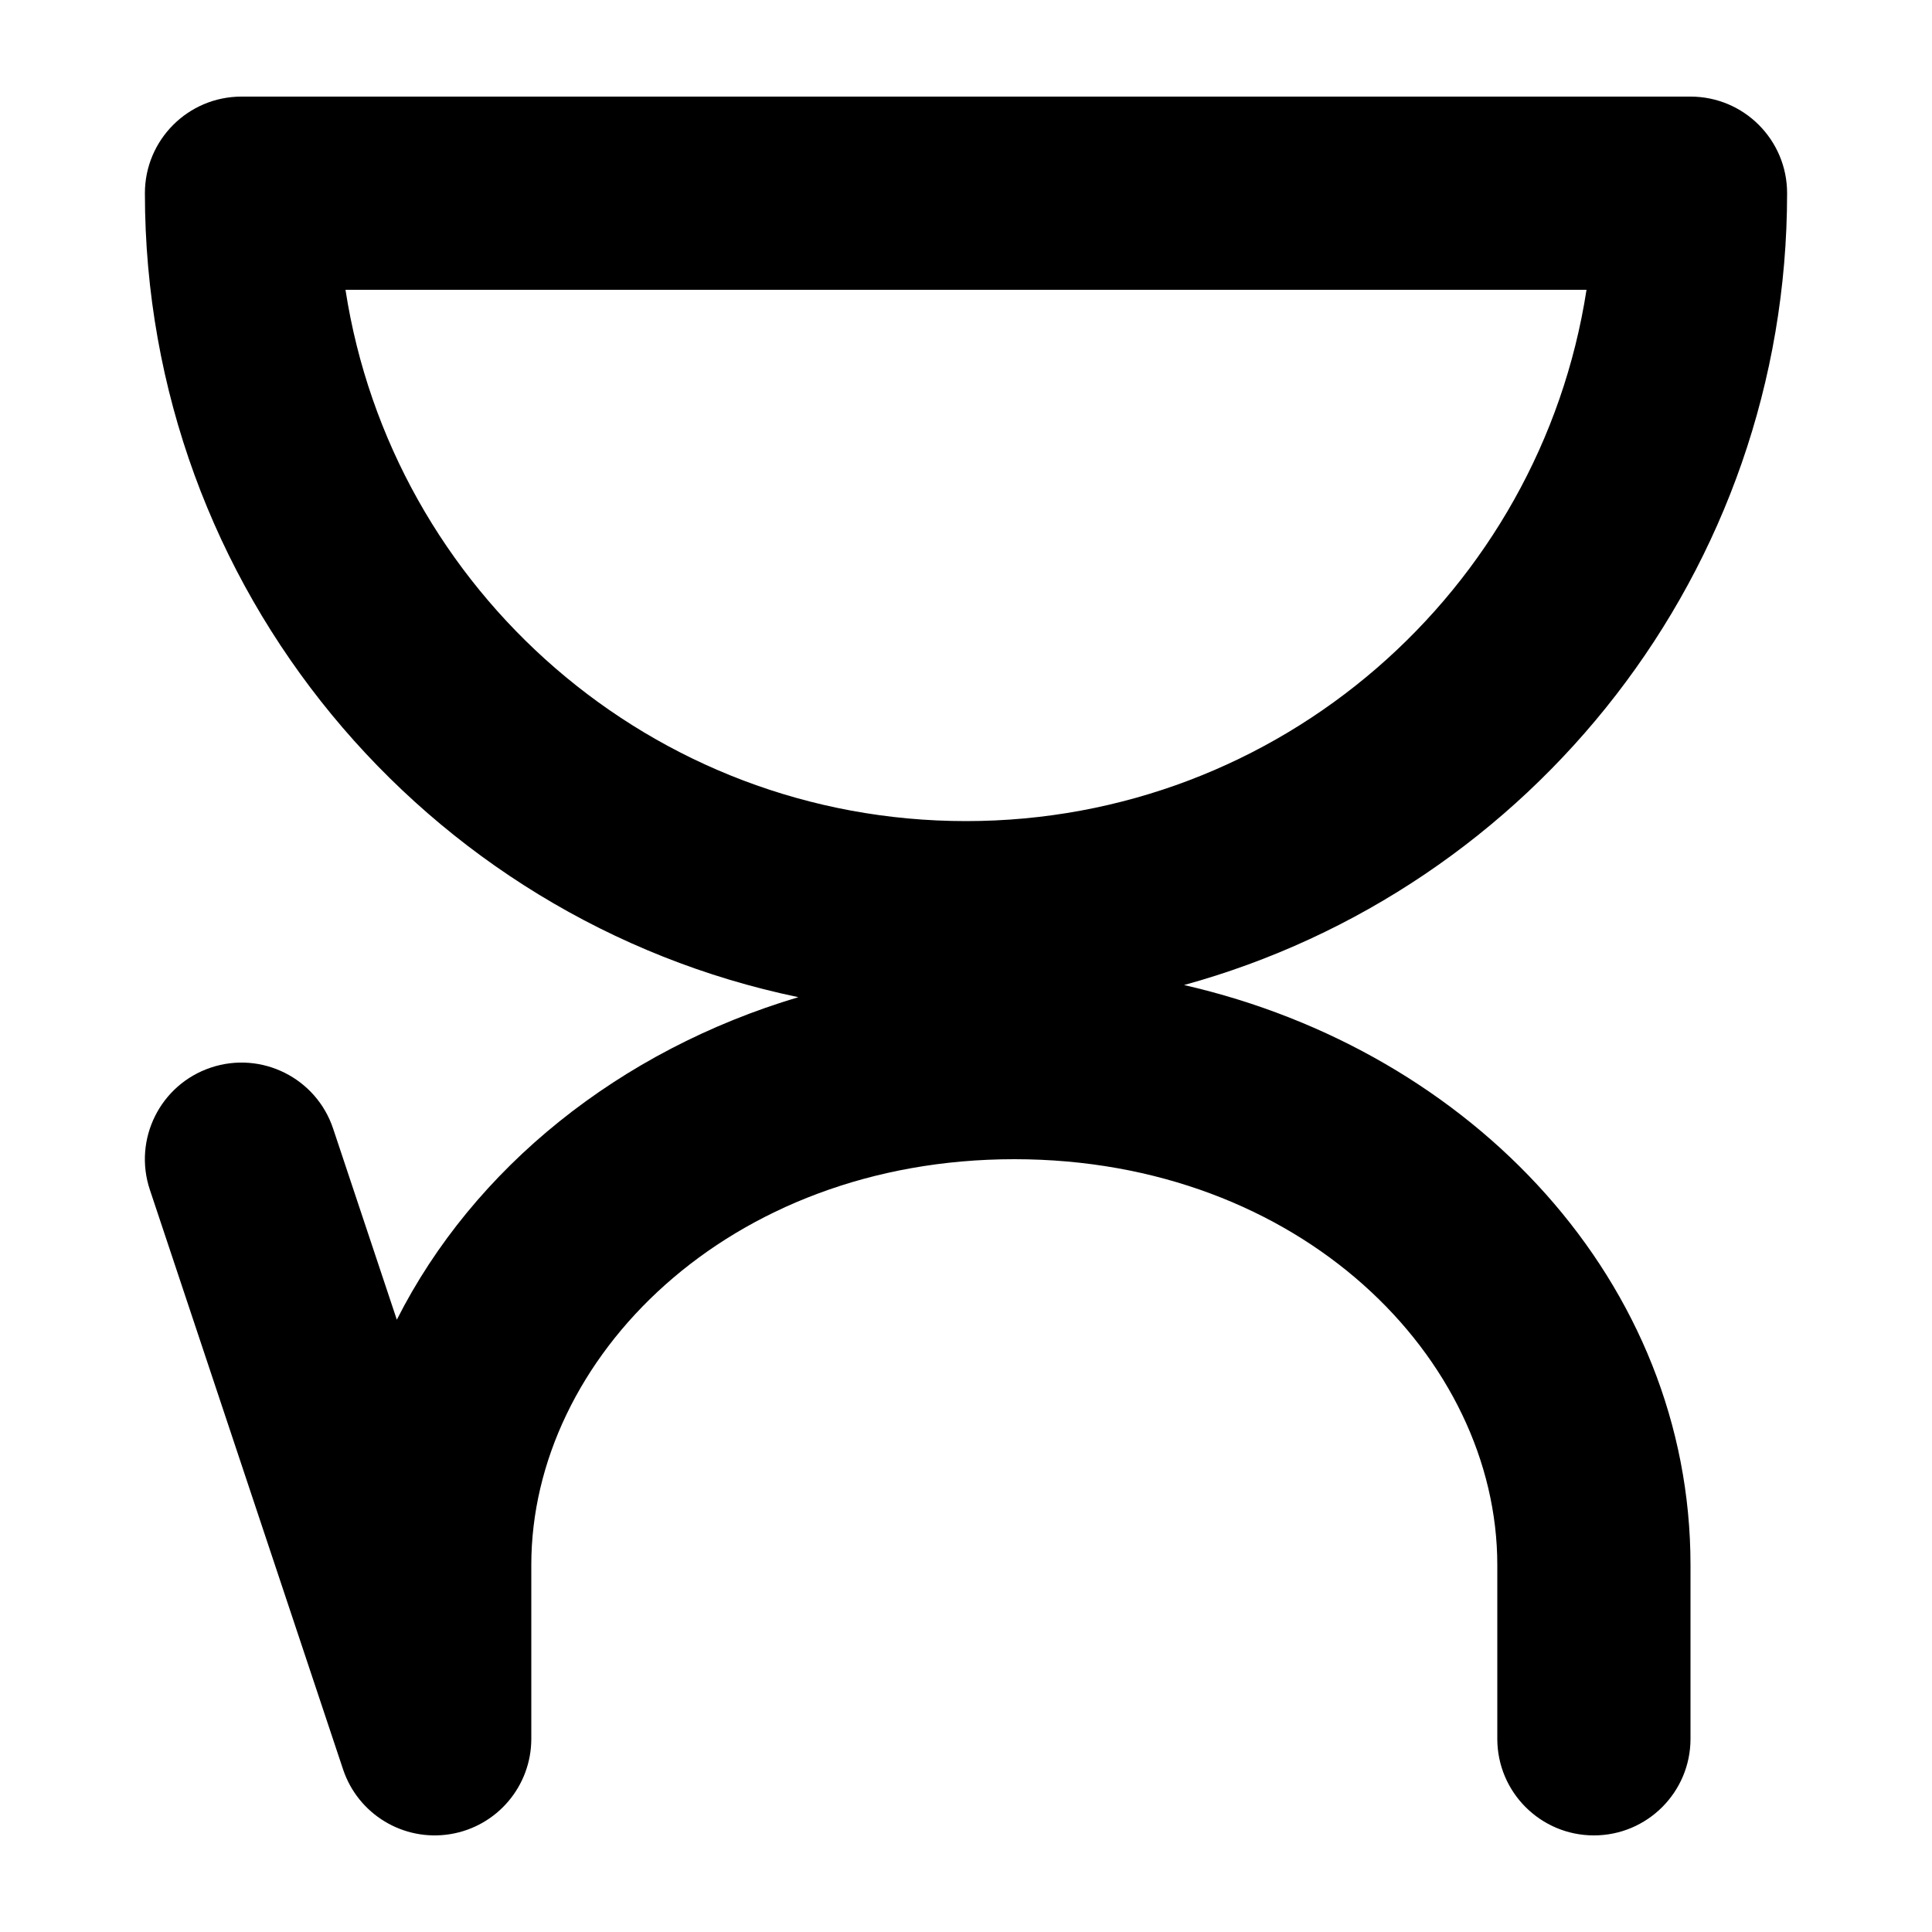 <svg width="1000" height="1000" viewBox="0 0 1000 1000" fill="none" xmlns="http://www.w3.org/2000/svg">
<g id="F1936&#9;MOKU">
<rect width="1000" height="1000" fill="white"/>
<path id="Union" fill-rule="evenodd" clip-rule="evenodd" d="M125 50C97.386 50 75 72.386 75 100C75 304.986 220.122 476.076 413.231 516.135C320.821 543.654 245.178 604.403 205.398 683.08L172.434 584.189C163.702 557.991 135.386 543.833 109.189 552.566C82.991 561.298 68.833 589.614 77.566 615.811L177.566 915.811C185.321 939.076 208.803 953.282 233.009 949.354C257.215 945.426 275 924.523 275 900V810C275 703.244 376.626 600 525 600C673.374 600 775 703.244 775 810V900C775 927.614 797.386 950 825 950C852.614 950 875 927.614 875 900V810C875 664.135 762.728 544.136 612.865 509.851C792.805 460.41 925 295.643 925 100C925 72.386 902.614 50 875 50H125ZM500 425C337.511 425 202.873 305.755 178.822 150H821.178C797.127 305.755 662.489 425 500 425Z" fill="black"/>
</g>
</svg>
